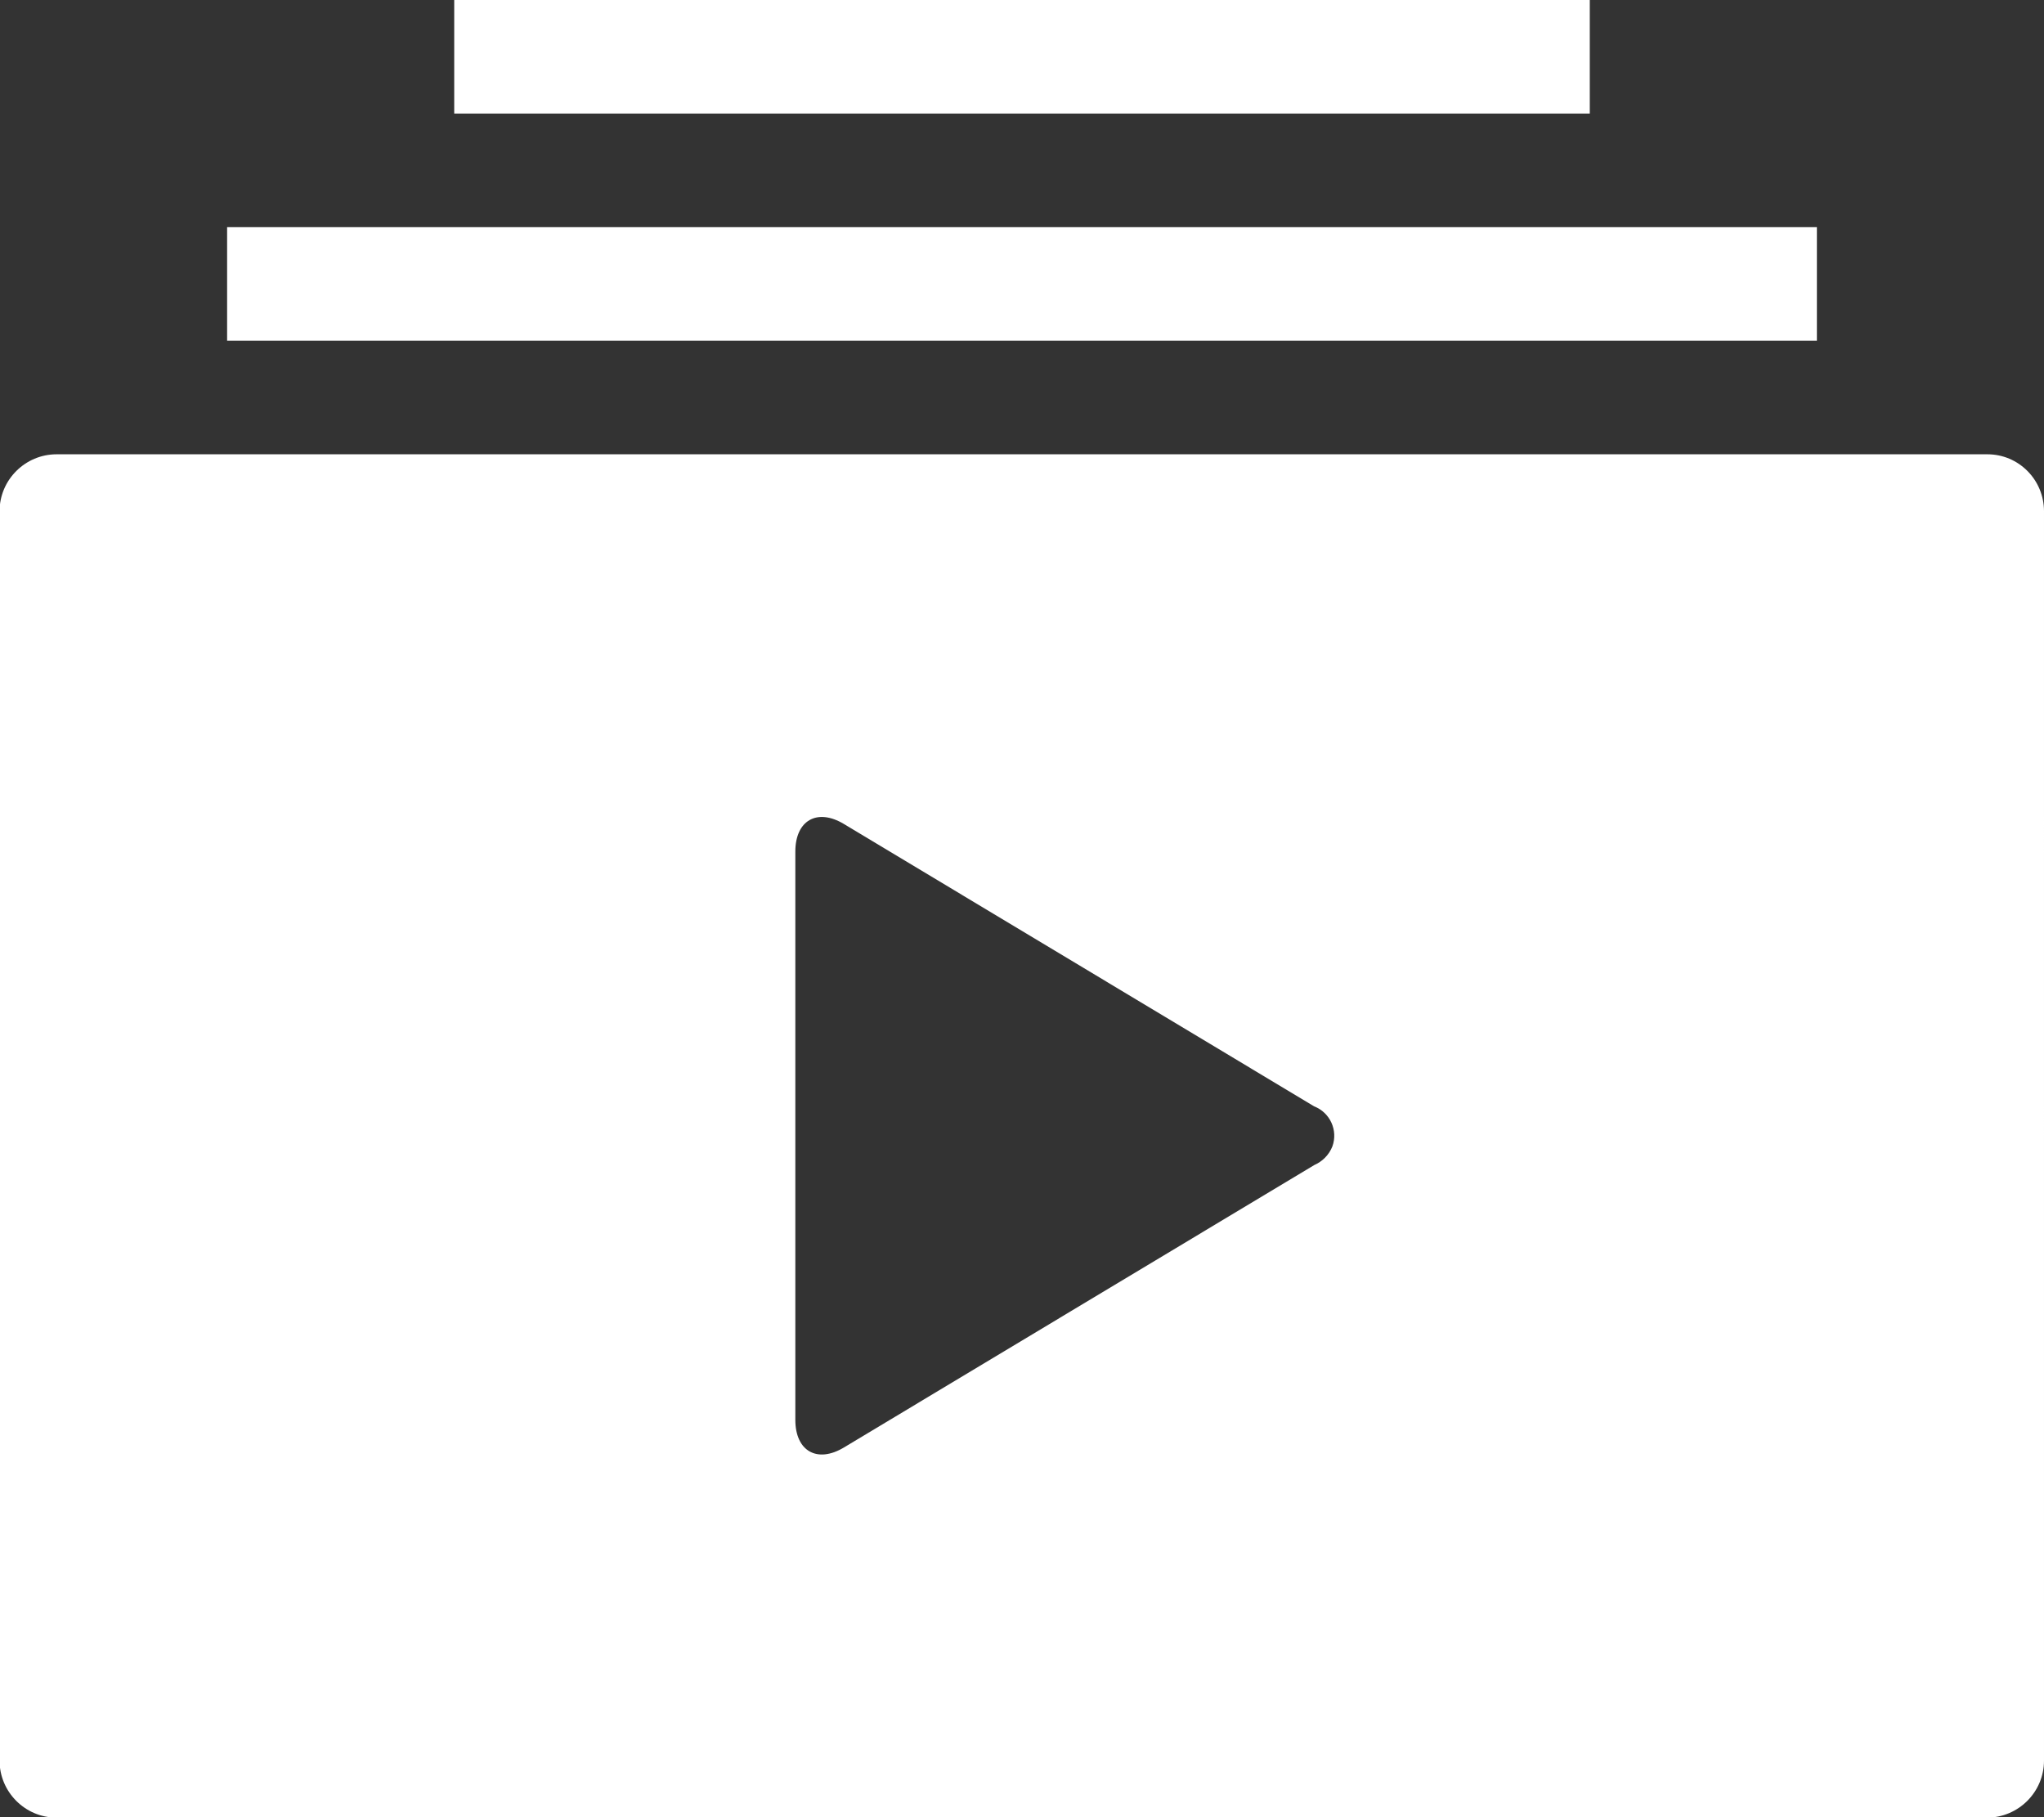 <?xml version="1.0" encoding="utf-8"?>
<!-- Generator: Adobe Illustrator 21.1.0, SVG Export Plug-In . SVG Version: 6.00 Build 0)  -->
<svg version="1.1" id="Layer_1" xmlns="http://www.w3.org/2000/svg" xmlns:xlink="http://www.w3.org/1999/xlink" x="0px" y="0px"
	 width="459px" height="408px" viewBox="0 0 459 408" style="enable-background:new 0 0 459 408;" xml:space="preserve">
<rect x="0" y="0" width="459" height="408" fill="#333333" stroke="none"/>
<style type="text/css">
	.st0{fill:#FFFFFF;}
</style>
<path class="st0" d="M446.3,102H12.7c-7,0-12.8,5.7-12.8,12.8v280.5c0,7,5.7,12.8,12.8,12.8h433.5c7,0,12.8-5.7,12.8-12.8V114.8
	C459,107.7,453.3,102,446.3,102z M295.1,261.6L189.5,325c-6,3.6-10.9,0.8-10.9-6.2V191.2c0-7,4.9-9.8,10.9-6.2l105.6,63.4
	c3.6,1.4,5.4,5.4,4.1,9C298.4,259.4,296.9,260.8,295.1,261.6z M408,76.5H51V51h357V76.5z M357,25.5H102V0h255V25.5z"/>
</svg>
